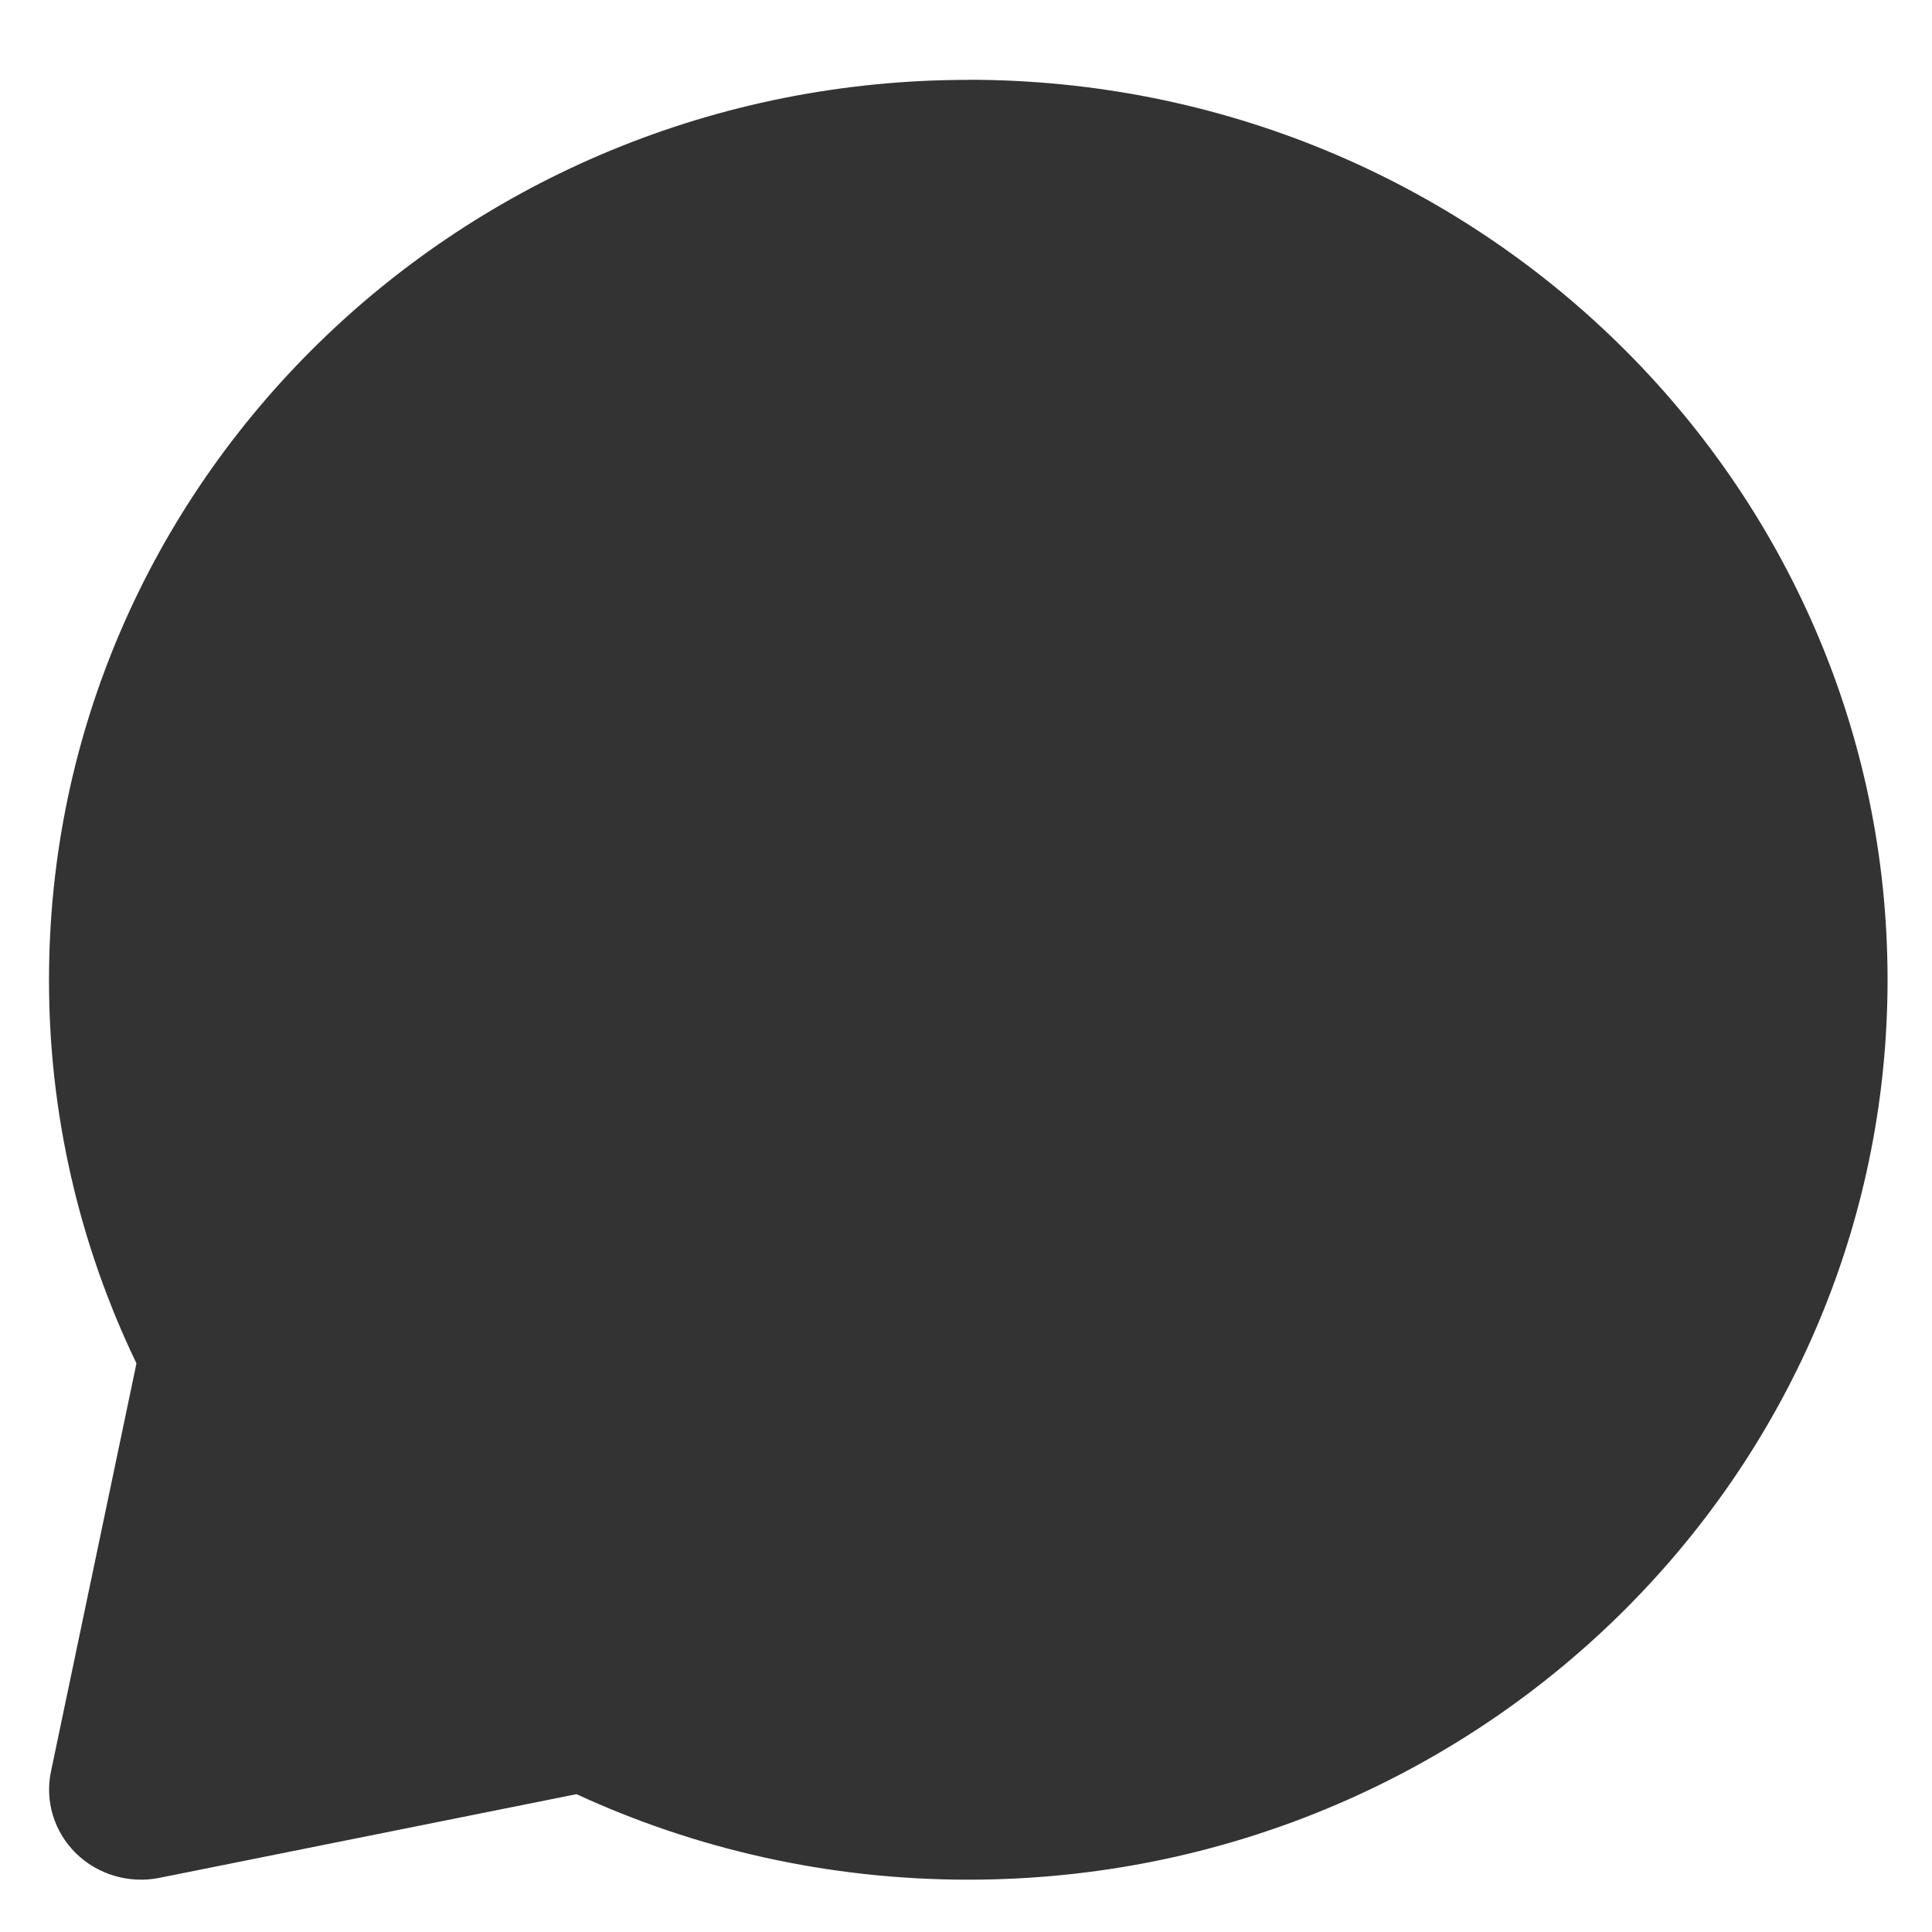<svg width="25" height="25" viewBox="0 0 38 36" fill="none" xmlns="http://www.w3.org/2000/svg">
<path fill-rule="evenodd" clip-rule="evenodd" d="M19.045 0.571C9.059 0.571 0.964 8.496 0.964 18.272C0.961 20.88 1.548 23.456 2.684 25.816L1.002 33.846C0.942 34.133 0.956 34.43 1.042 34.71C1.128 34.99 1.284 35.246 1.495 35.453C1.707 35.66 1.967 35.812 2.253 35.896C2.54 35.98 2.843 35.994 3.136 35.935L11.339 34.289C13.679 35.369 16.293 35.971 19.045 35.971C29.031 35.971 37.126 28.048 37.126 18.27C37.126 8.496 29.031 0.569 19.045 0.569" fill="#333333"/>
</svg>
